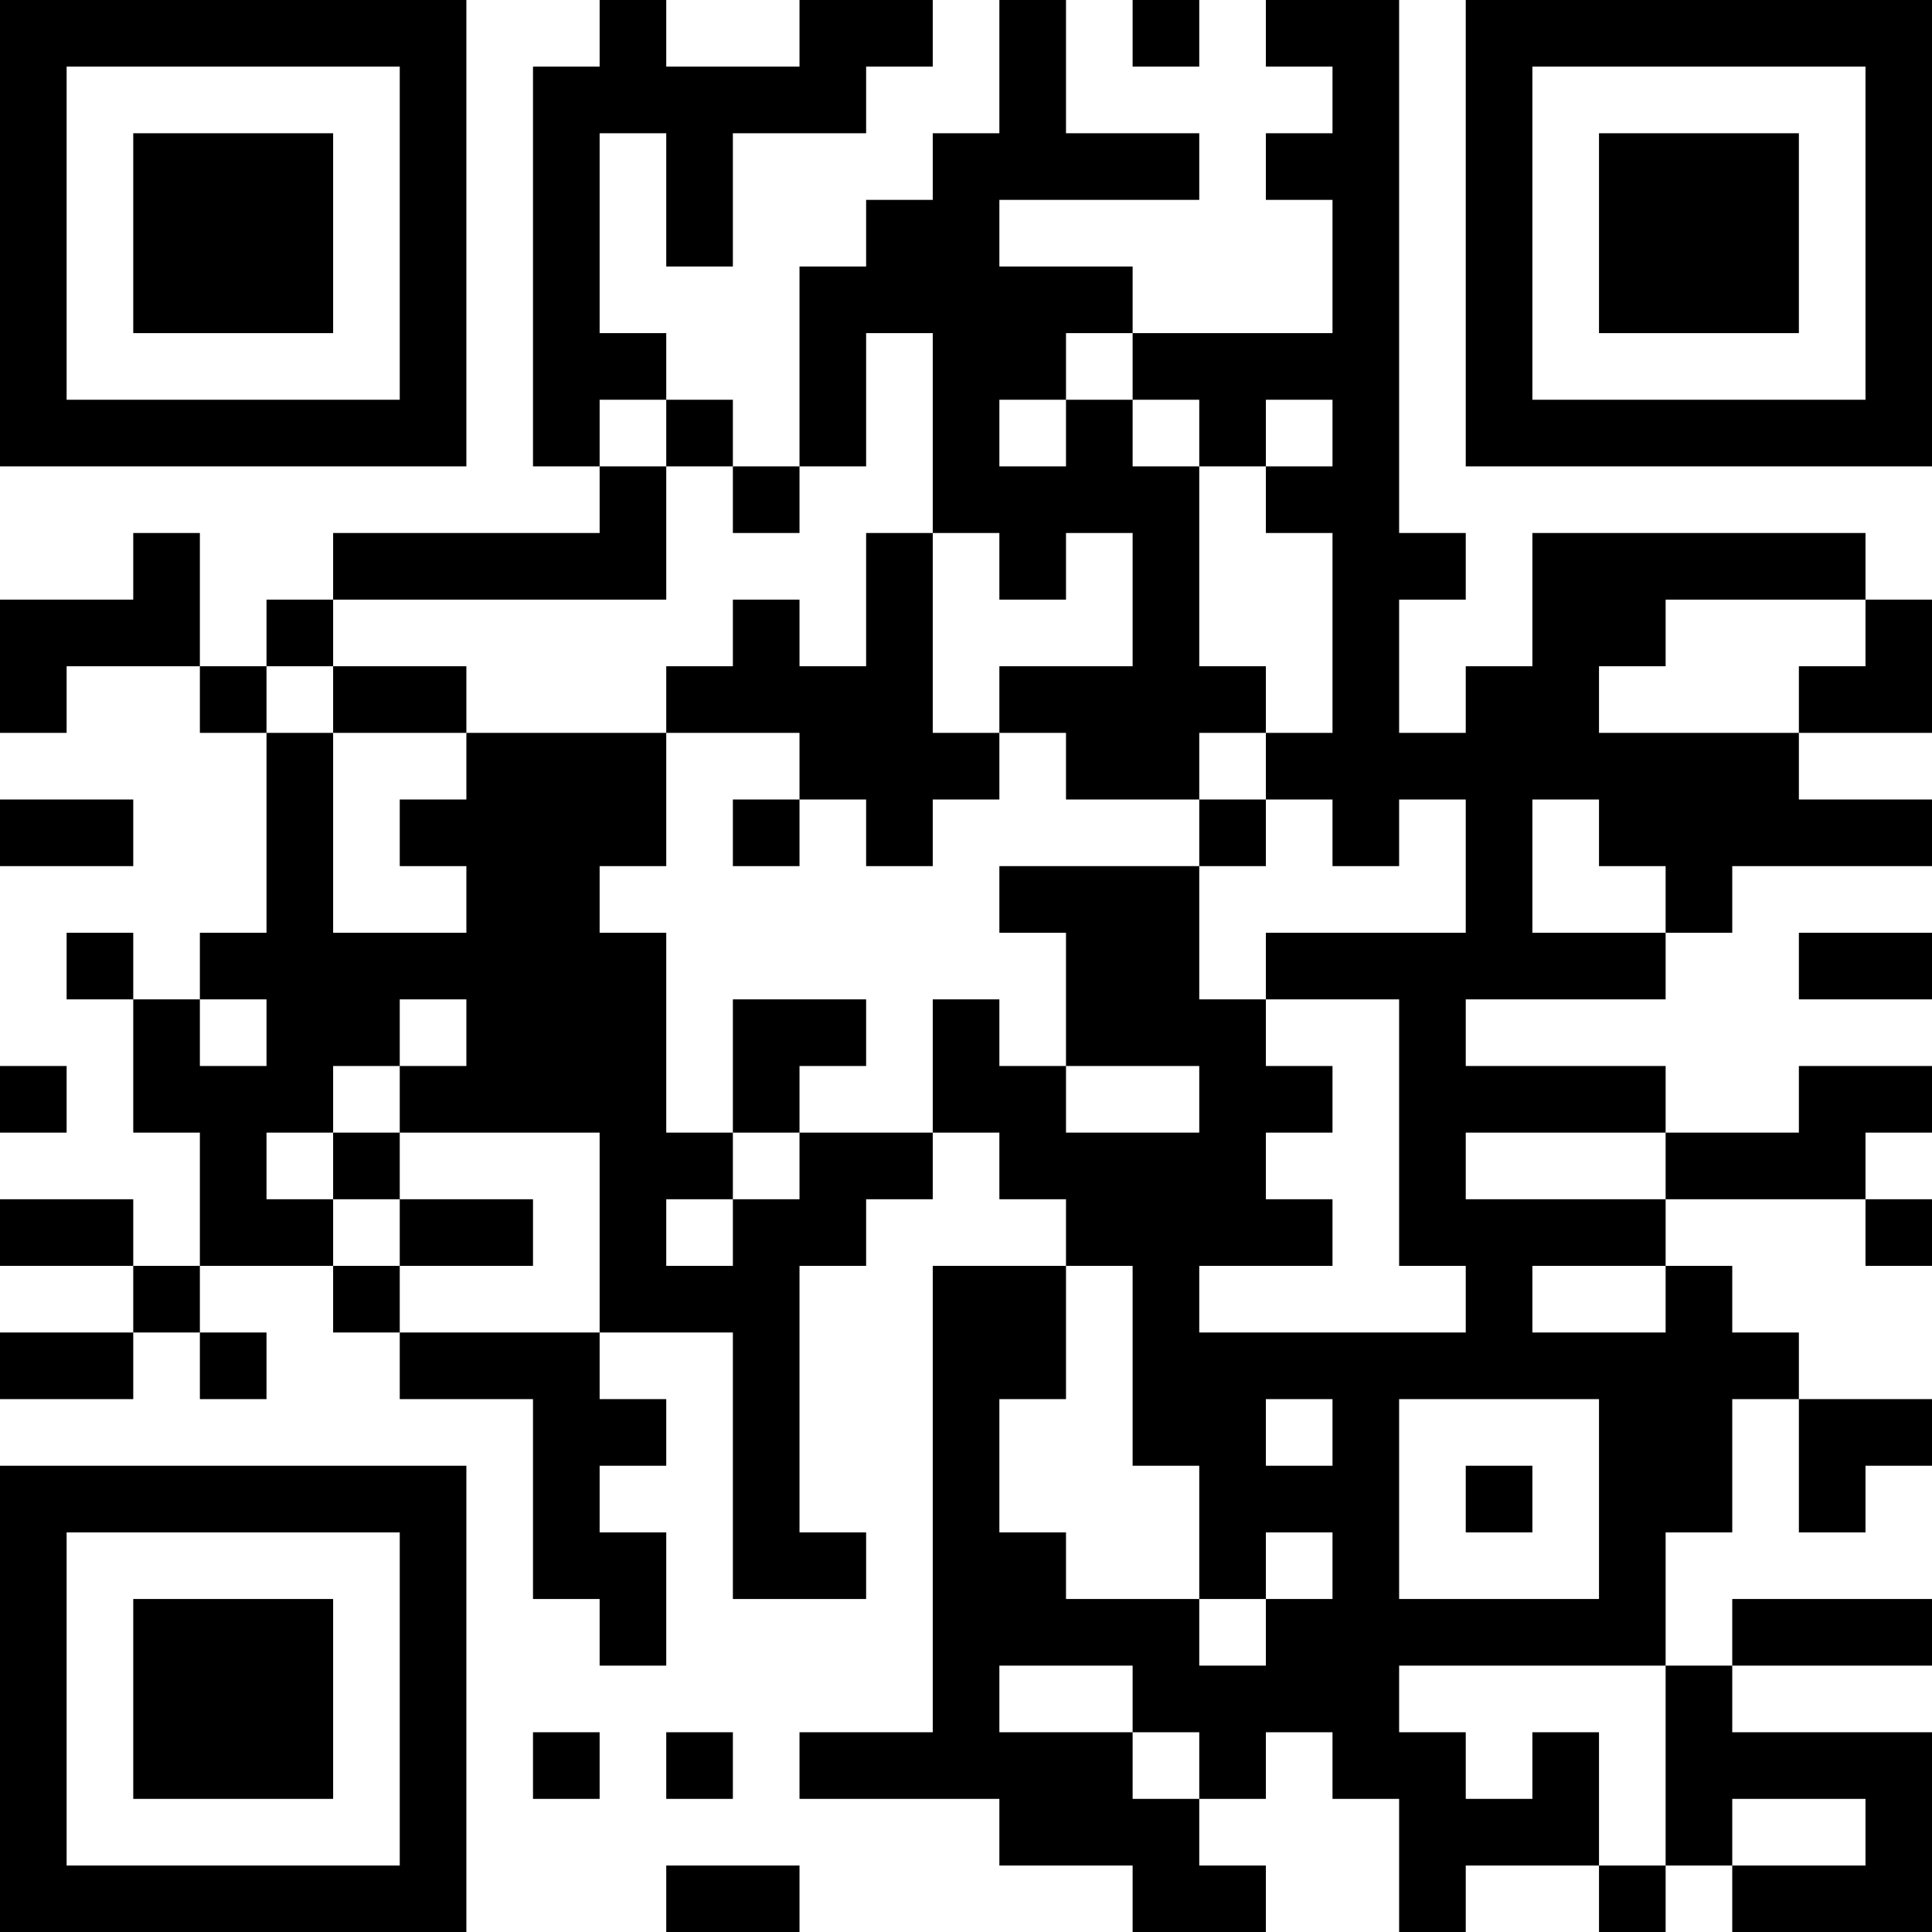 <?xml version="1.0" encoding="UTF-8"?>
<svg xmlns="http://www.w3.org/2000/svg" version="1.1" width="200" height="200" viewBox="0 0 200 200"><rect x="0" y="0" width="200" height="200" fill="#ffffff"/><g transform="scale(6.897)"><g transform="translate(0,0)"><path fill-rule="evenodd" d="M9 0L9 1L8 1L8 7L9 7L9 8L5 8L5 9L4 9L4 10L3 10L3 8L2 8L2 9L0 9L0 11L1 11L1 10L3 10L3 11L4 11L4 14L3 14L3 15L2 15L2 14L1 14L1 15L2 15L2 17L3 17L3 19L2 19L2 18L0 18L0 19L2 19L2 20L0 20L0 21L2 21L2 20L3 20L3 21L4 21L4 20L3 20L3 19L5 19L5 20L6 20L6 21L8 21L8 24L9 24L9 25L10 25L10 23L9 23L9 22L10 22L10 21L9 21L9 20L11 20L11 24L13 24L13 23L12 23L12 19L13 19L13 18L14 18L14 17L15 17L15 18L16 18L16 19L14 19L14 26L12 26L12 27L15 27L15 28L17 28L17 29L19 29L19 28L18 28L18 27L19 27L19 26L20 26L20 27L21 27L21 29L22 29L22 28L24 28L24 29L25 29L25 28L26 28L26 29L29 29L29 26L26 26L26 25L29 25L29 24L26 24L26 25L25 25L25 23L26 23L26 21L27 21L27 23L28 23L28 22L29 22L29 21L27 21L27 20L26 20L26 19L25 19L25 18L28 18L28 19L29 19L29 18L28 18L28 17L29 17L29 16L27 16L27 17L25 17L25 16L22 16L22 15L25 15L25 14L26 14L26 13L29 13L29 12L27 12L27 11L29 11L29 9L28 9L28 8L23 8L23 10L22 10L22 11L21 11L21 9L22 9L22 8L21 8L21 0L19 0L19 1L20 1L20 2L19 2L19 3L20 3L20 5L17 5L17 4L15 4L15 3L18 3L18 2L16 2L16 0L15 0L15 2L14 2L14 3L13 3L13 4L12 4L12 7L11 7L11 6L10 6L10 5L9 5L9 2L10 2L10 4L11 4L11 2L13 2L13 1L14 1L14 0L12 0L12 1L10 1L10 0ZM17 0L17 1L18 1L18 0ZM13 5L13 7L12 7L12 8L11 8L11 7L10 7L10 6L9 6L9 7L10 7L10 9L5 9L5 10L4 10L4 11L5 11L5 14L7 14L7 13L6 13L6 12L7 12L7 11L10 11L10 13L9 13L9 14L10 14L10 17L11 17L11 18L10 18L10 19L11 19L11 18L12 18L12 17L14 17L14 15L15 15L15 16L16 16L16 17L18 17L18 16L16 16L16 14L15 14L15 13L18 13L18 15L19 15L19 16L20 16L20 17L19 17L19 18L20 18L20 19L18 19L18 20L22 20L22 19L21 19L21 15L19 15L19 14L22 14L22 12L21 12L21 13L20 13L20 12L19 12L19 11L20 11L20 8L19 8L19 7L20 7L20 6L19 6L19 7L18 7L18 6L17 6L17 5L16 5L16 6L15 6L15 7L16 7L16 6L17 6L17 7L18 7L18 10L19 10L19 11L18 11L18 12L16 12L16 11L15 11L15 10L17 10L17 8L16 8L16 9L15 9L15 8L14 8L14 5ZM13 8L13 10L12 10L12 9L11 9L11 10L10 10L10 11L12 11L12 12L11 12L11 13L12 13L12 12L13 12L13 13L14 13L14 12L15 12L15 11L14 11L14 8ZM25 9L25 10L24 10L24 11L27 11L27 10L28 10L28 9ZM5 10L5 11L7 11L7 10ZM0 12L0 13L2 13L2 12ZM18 12L18 13L19 13L19 12ZM23 12L23 14L25 14L25 13L24 13L24 12ZM27 14L27 15L29 15L29 14ZM3 15L3 16L4 16L4 15ZM6 15L6 16L5 16L5 17L4 17L4 18L5 18L5 19L6 19L6 20L9 20L9 17L6 17L6 16L7 16L7 15ZM11 15L11 17L12 17L12 16L13 16L13 15ZM0 16L0 17L1 17L1 16ZM5 17L5 18L6 18L6 19L8 19L8 18L6 18L6 17ZM22 17L22 18L25 18L25 17ZM16 19L16 21L15 21L15 23L16 23L16 24L18 24L18 25L19 25L19 24L20 24L20 23L19 23L19 24L18 24L18 22L17 22L17 19ZM23 19L23 20L25 20L25 19ZM19 21L19 22L20 22L20 21ZM21 21L21 24L24 24L24 21ZM22 22L22 23L23 23L23 22ZM15 25L15 26L17 26L17 27L18 27L18 26L17 26L17 25ZM21 25L21 26L22 26L22 27L23 27L23 26L24 26L24 28L25 28L25 25ZM8 26L8 27L9 27L9 26ZM10 26L10 27L11 27L11 26ZM26 27L26 28L28 28L28 27ZM10 28L10 29L12 29L12 28ZM0 0L0 7L7 7L7 0ZM1 1L1 6L6 6L6 1ZM2 2L2 5L5 5L5 2ZM22 0L22 7L29 7L29 0ZM23 1L23 6L28 6L28 1ZM24 2L24 5L27 5L27 2ZM0 22L0 29L7 29L7 22ZM1 23L1 28L6 28L6 23ZM2 24L2 27L5 27L5 24Z" fill="#000000"/></g></g></svg>
